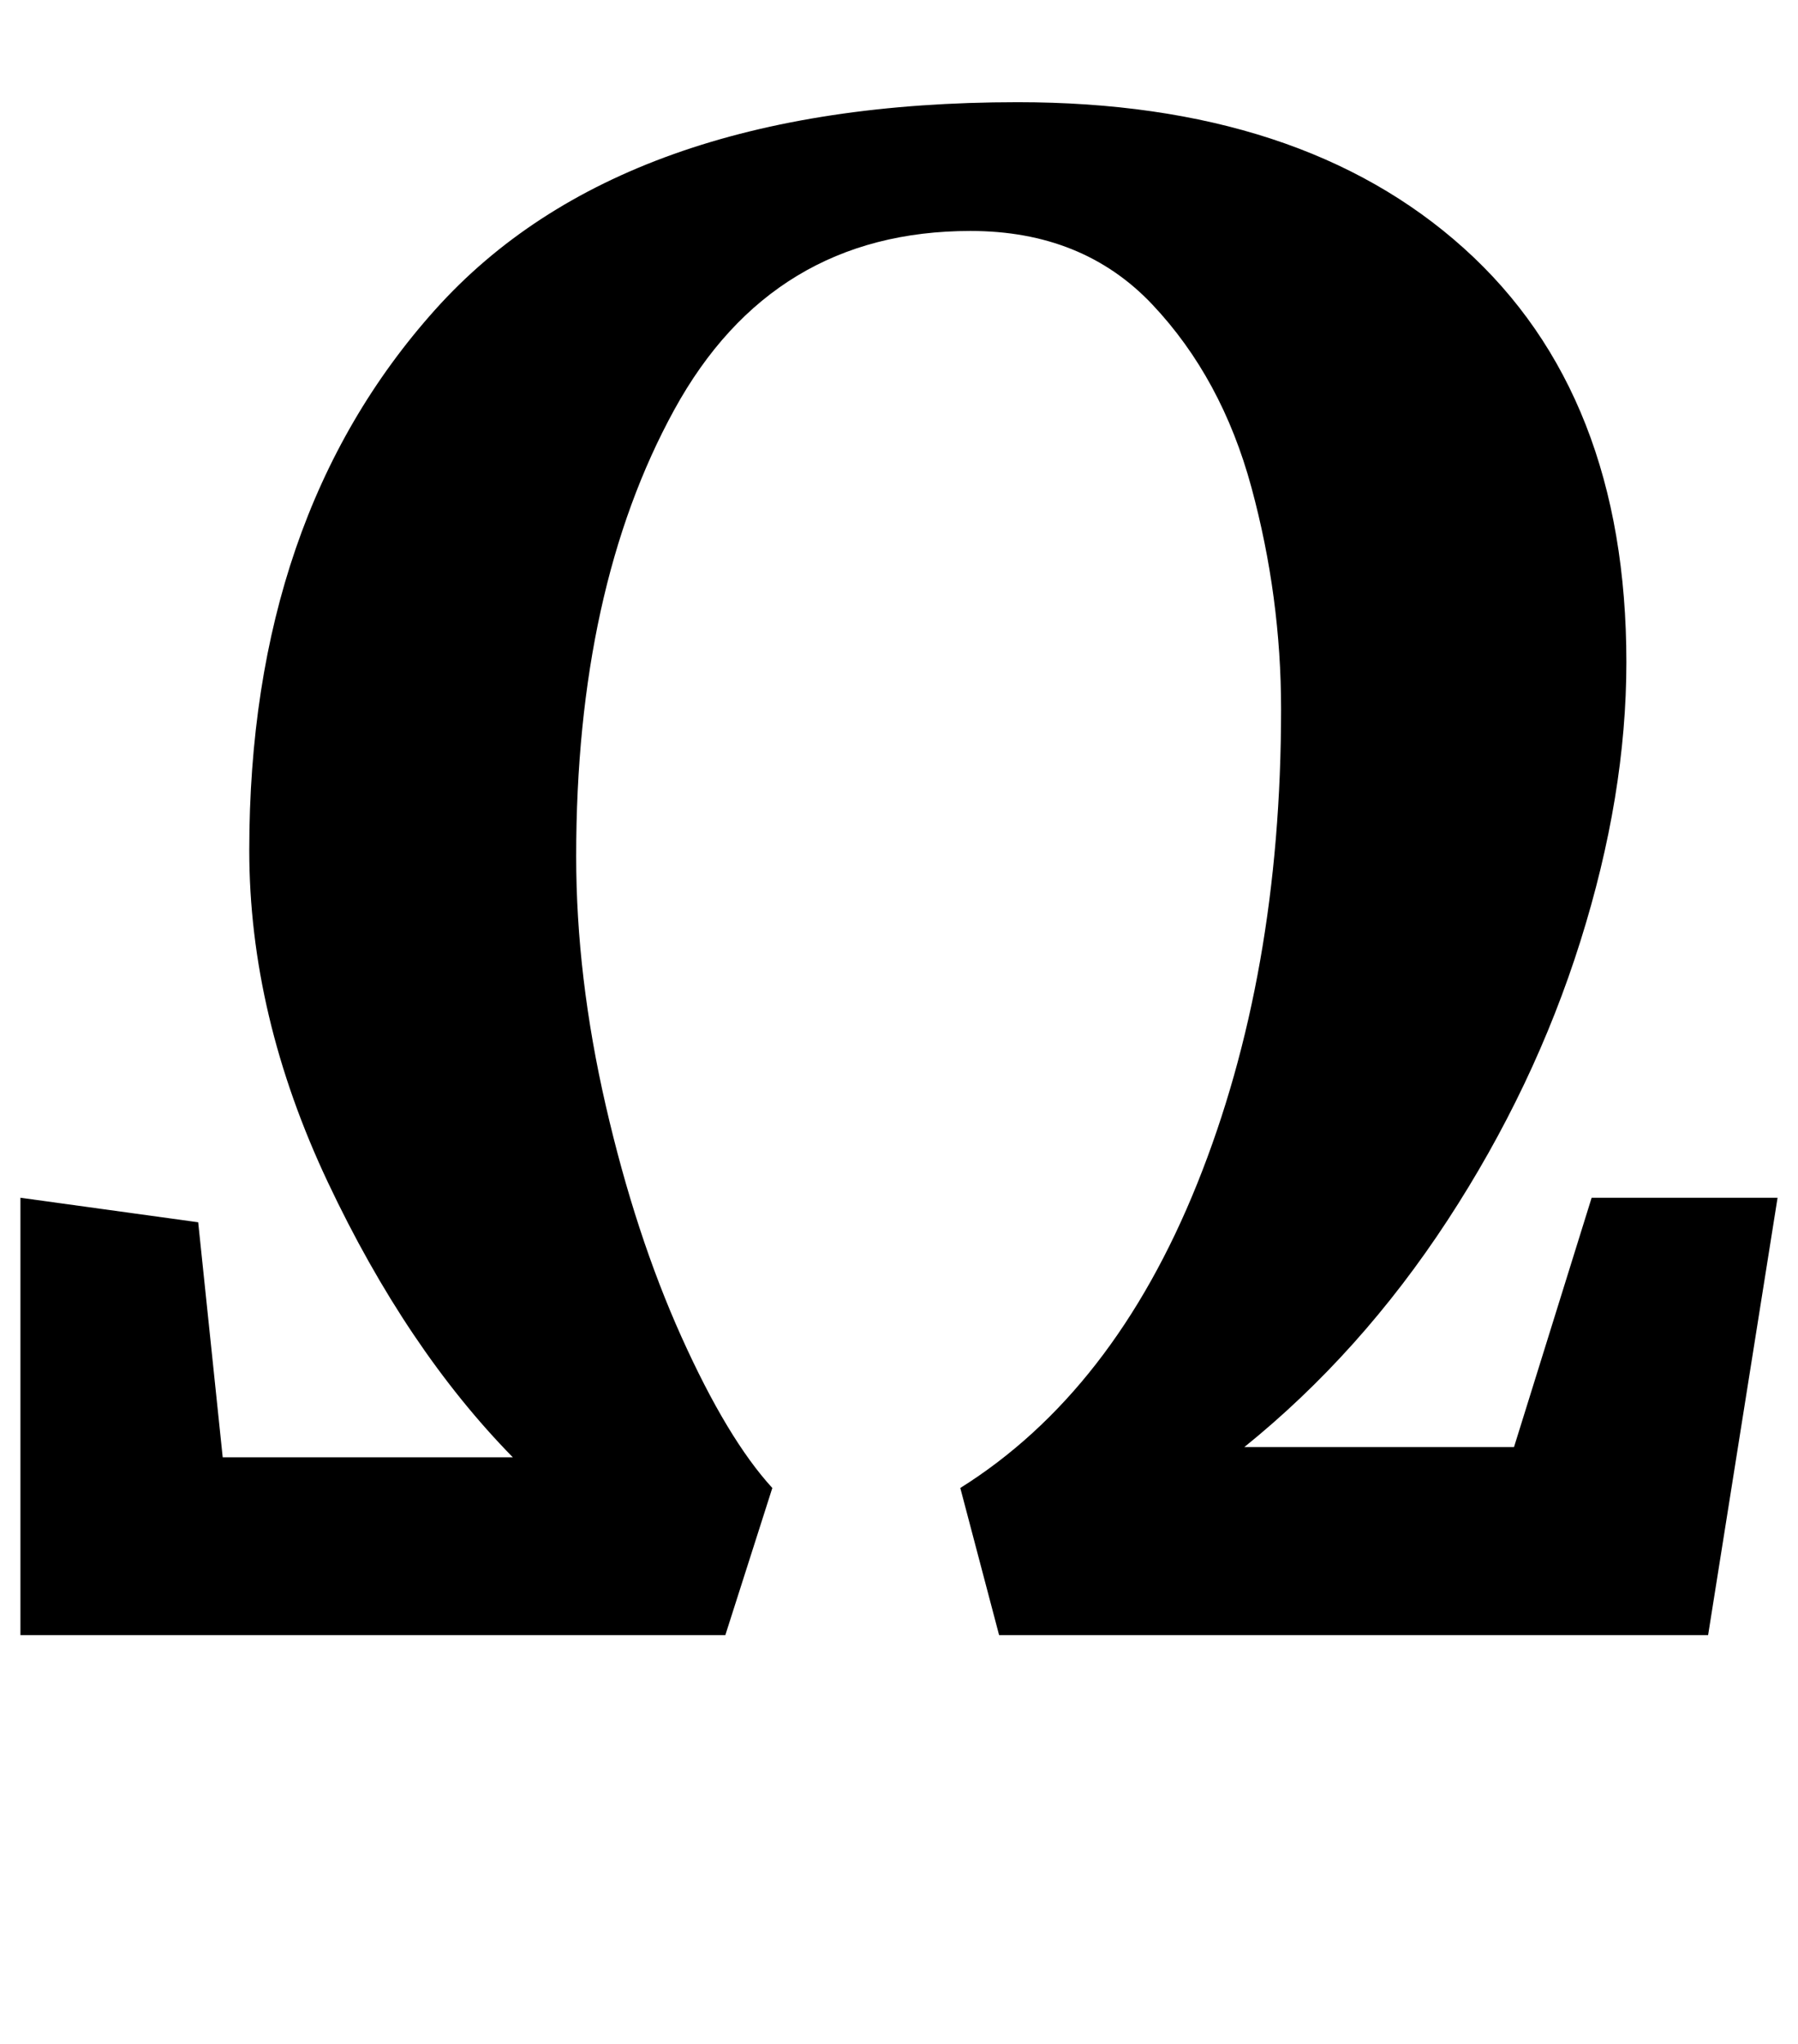 <?xml version="1.0" standalone="no"?>
<!DOCTYPE svg PUBLIC "-//W3C//DTD SVG 1.1//EN" "http://www.w3.org/Graphics/SVG/1.1/DTD/svg11.dtd" >
<svg xmlns="http://www.w3.org/2000/svg" xmlns:xlink="http://www.w3.org/1999/xlink" version="1.1" viewBox="-46 0 880 1000">
  <g transform="matrix(1 0 0 -1 0 800)">
   <path fill="currentColor"
d="M-36 214l87 -12l12 -115h142q-52 53 -90.5 134.5t-38.5 162.5q0 163 91 264.5t285 101.5q139 0 218.5 -71.5t79.5 -202.5q0 -65 -22.5 -136.5t-65 -136.5t-99.5 -111h132l38 122h91l-34 -214h-347l-19 72q75 47 116 149t41 232q0 55 -14.5 108.5t-48.5 89.5t-89 36
q-97 0 -145 -87.5t-48 -218.5q0 -59 14.5 -122t37 -113t44.5 -74l-23 -72h-345v214z" />
  </g>

</svg>
